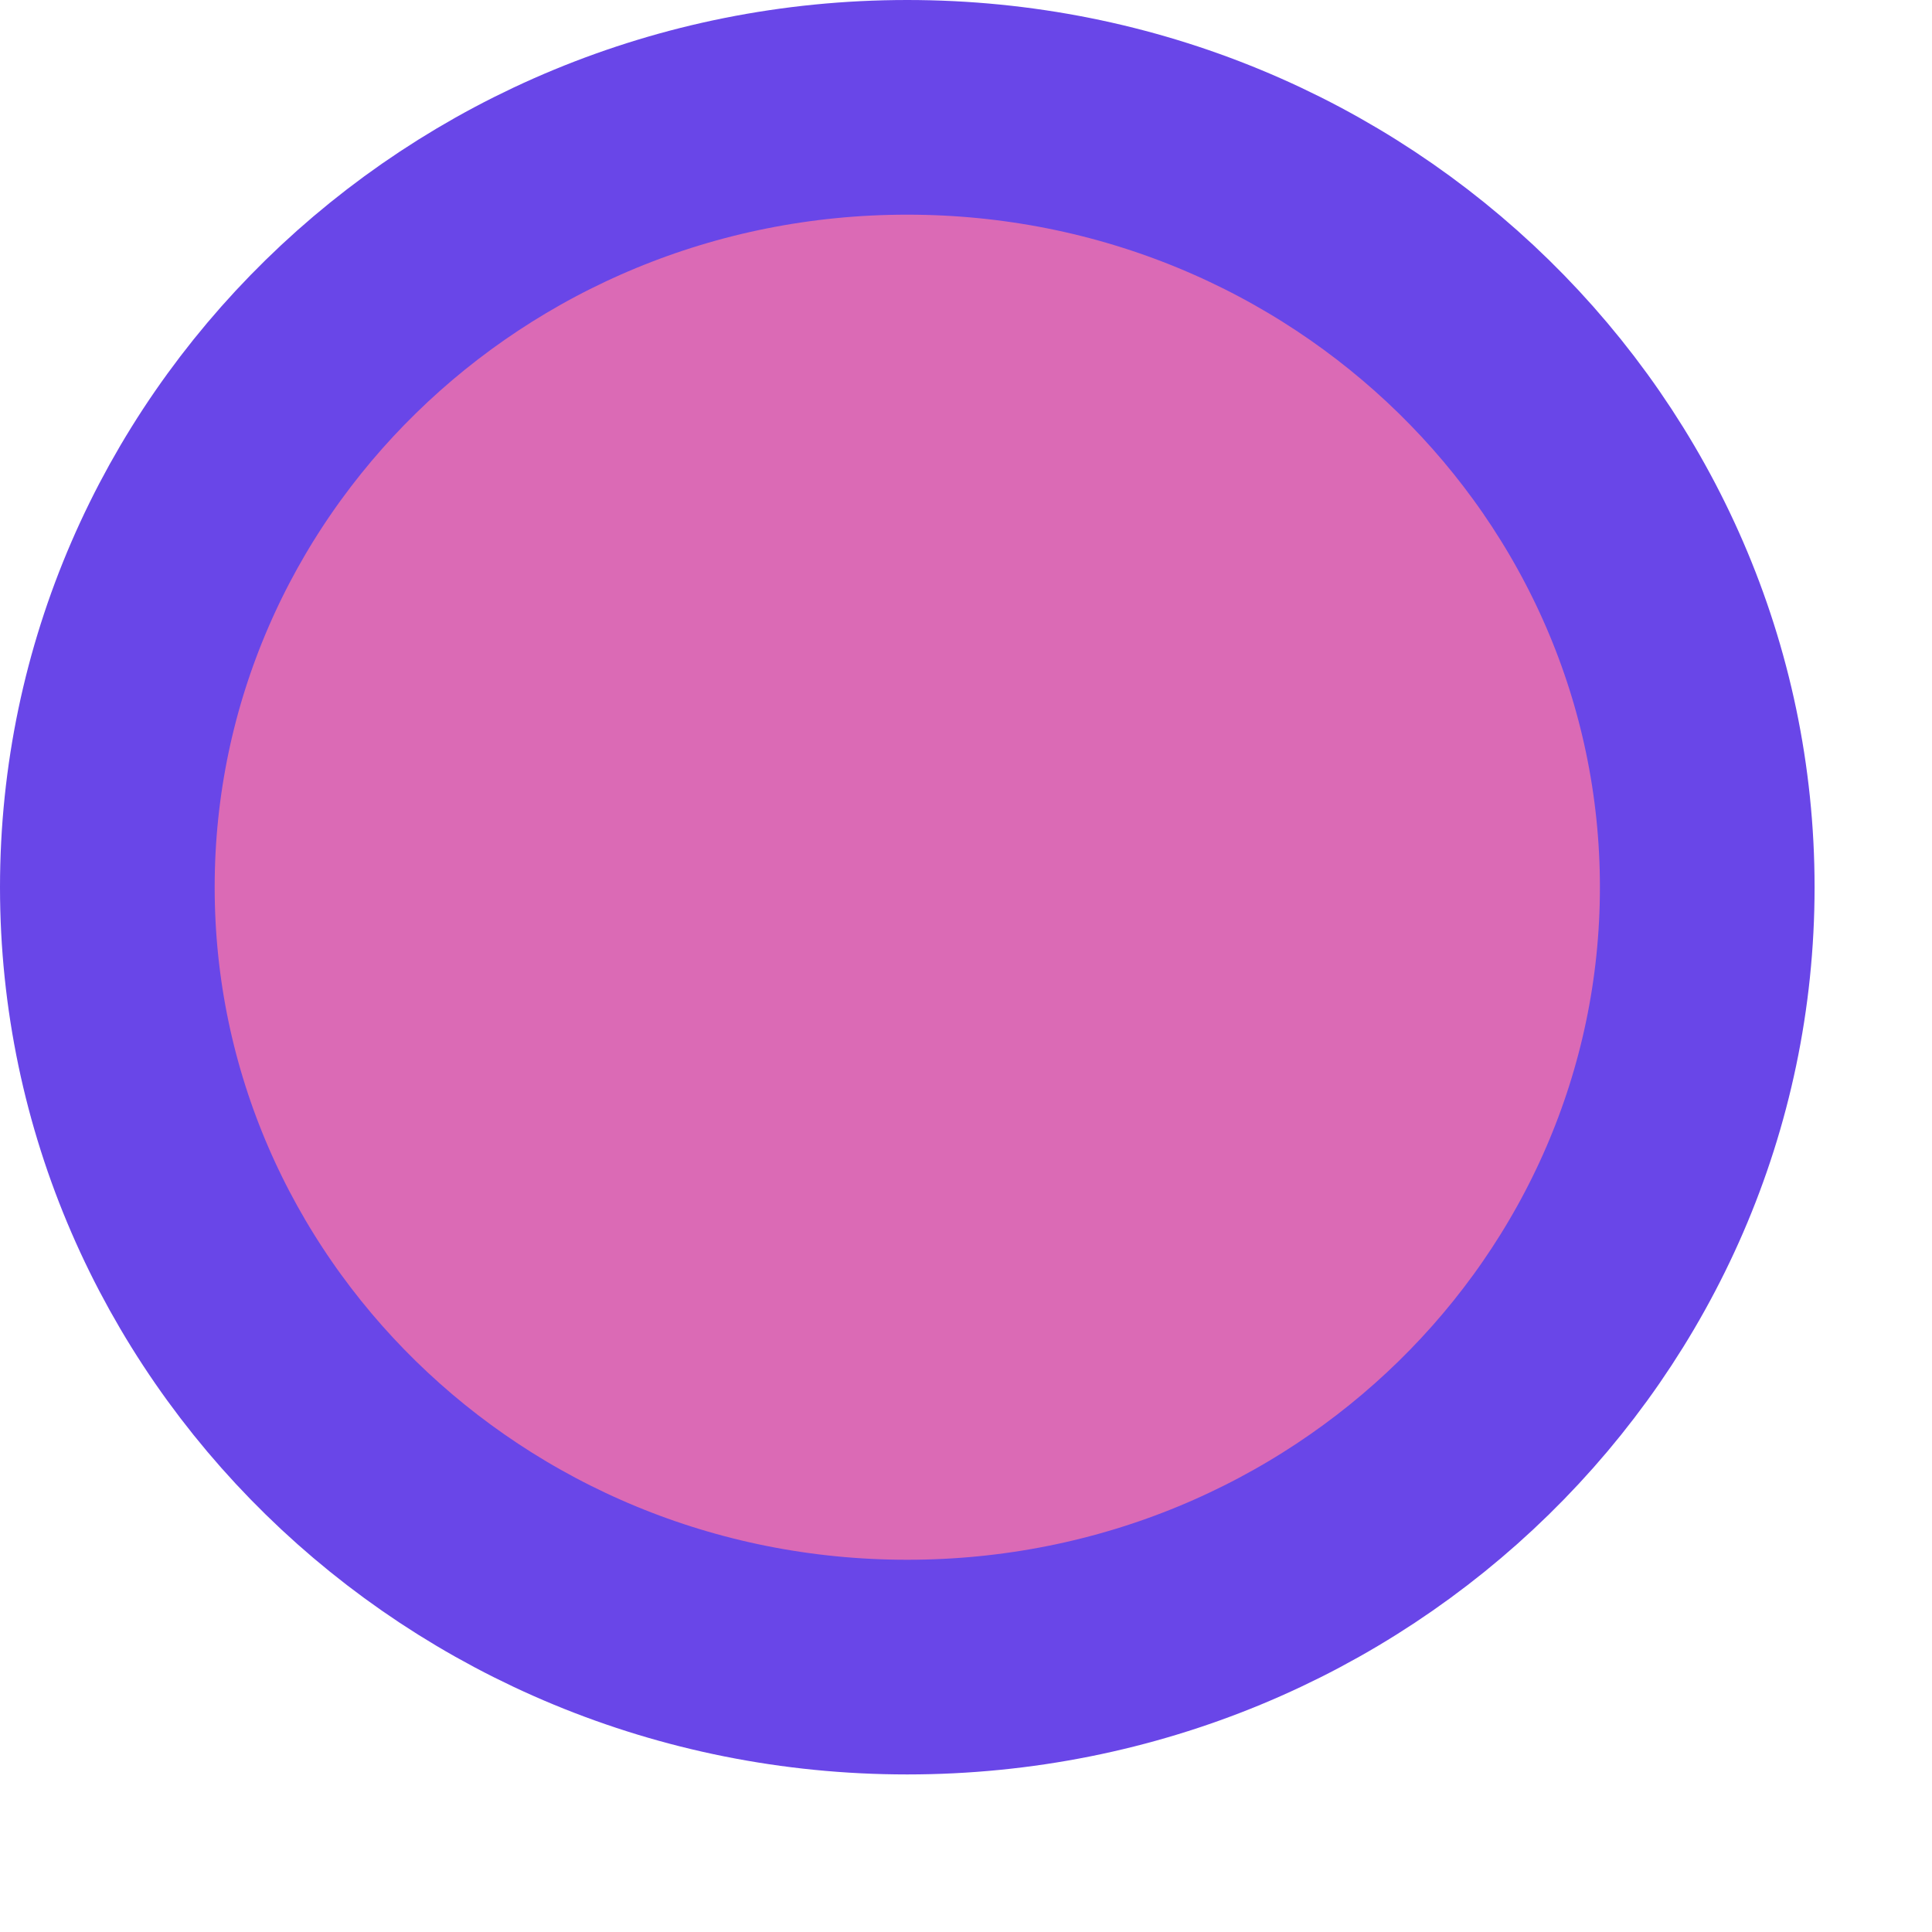 <svg width="9" height="9" viewBox="0 0 9 9" fill="none" xmlns="http://www.w3.org/2000/svg">
<path d="M7.953 4.133C7.953 6.129 6.295 7.766 4.226 7.766C2.158 7.766 0.5 6.129 0.5 4.133C0.5 2.137 2.158 0.5 4.226 0.5C6.295 0.5 7.953 2.137 7.953 4.133Z" fill="#DB6AB5" stroke="#6946E8"/>
</svg>
